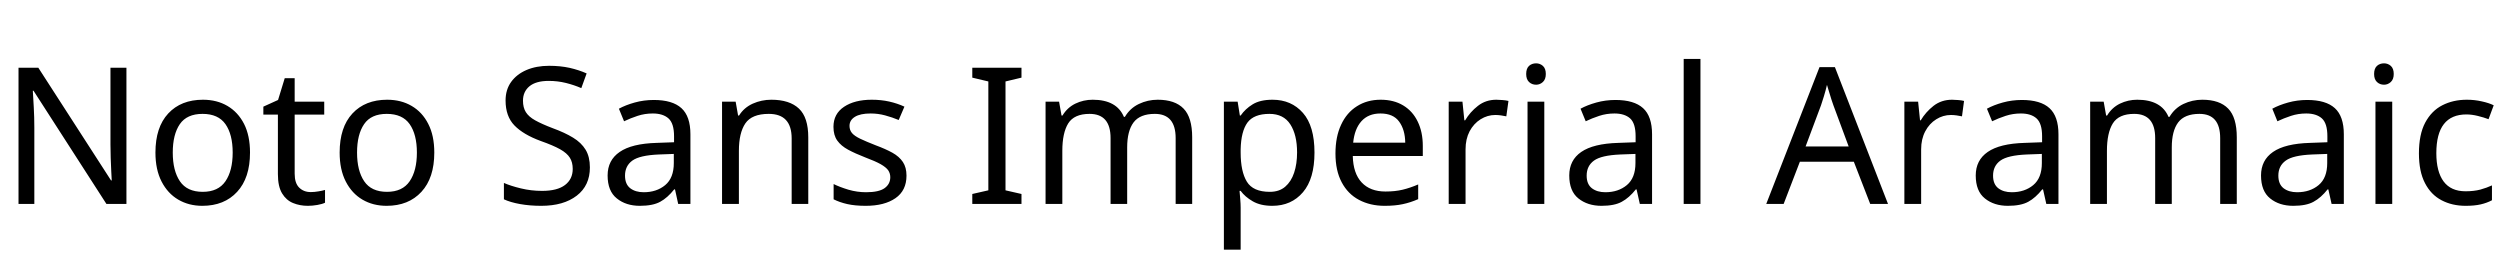 <svg xmlns="http://www.w3.org/2000/svg" xmlns:xlink="http://www.w3.org/1999/xlink" width="314.592" height="32.688"><path fill="black" d="M15.91 8.52L15.91 25.66L13.39 25.66L4.22 11.42L4.13 11.42Q4.18 12.26 4.25 13.51Q4.32 14.76 4.32 16.08L4.32 16.08L4.32 25.66L2.33 25.66L2.33 8.52L4.82 8.52L13.97 22.70L14.06 22.70Q14.04 22.32 14.00 21.55Q13.97 20.78 13.93 19.87Q13.90 18.96 13.90 18.19L13.90 18.19L13.90 8.52L15.91 8.52ZM31.46 19.20L31.46 19.20Q31.46 22.39 29.84 24.14Q28.22 25.90 25.46 25.90L25.46 25.90Q23.76 25.90 22.43 25.12Q21.10 24.34 20.33 22.84Q19.56 21.34 19.56 19.20L19.56 19.20Q19.56 16.01 21.17 14.28Q22.78 12.55 25.54 12.55L25.54 12.55Q27.29 12.55 28.62 13.33Q29.95 14.11 30.71 15.59Q31.46 17.06 31.46 19.20ZM21.74 19.20L21.74 19.20Q21.74 21.48 22.64 22.81Q23.54 24.14 25.51 24.14L25.51 24.14Q27.46 24.14 28.37 22.81Q29.28 21.48 29.28 19.20L29.28 19.20Q29.28 16.92 28.37 15.62Q27.46 14.33 25.49 14.33L25.49 14.33Q23.52 14.33 22.63 15.62Q21.74 16.92 21.74 19.20ZM39.10 24.17L39.10 24.17Q39.58 24.17 40.08 24.08Q40.58 24 40.90 23.90L40.90 23.90L40.90 25.51Q40.56 25.68 39.94 25.79Q39.31 25.90 38.74 25.90L38.74 25.90Q37.73 25.90 36.88 25.55Q36.02 25.20 35.50 24.34Q34.97 23.47 34.97 21.91L34.97 21.91L34.97 14.42L33.14 14.42L33.14 13.42L34.99 12.58L35.83 9.84L37.08 9.84L37.08 12.79L40.80 12.79L40.80 14.42L37.08 14.42L37.08 21.86Q37.08 23.04 37.64 23.60Q38.21 24.17 39.10 24.17ZM54.65 19.20L54.65 19.20Q54.65 22.39 53.03 24.14Q51.41 25.90 48.65 25.90L48.65 25.90Q46.94 25.90 45.61 25.12Q44.28 24.34 43.51 22.84Q42.74 21.34 42.74 19.20L42.74 19.20Q42.74 16.01 44.35 14.28Q45.96 12.55 48.72 12.55L48.72 12.55Q50.47 12.55 51.80 13.33Q53.14 14.11 53.89 15.59Q54.65 17.06 54.65 19.20ZM44.93 19.20L44.93 19.20Q44.93 21.48 45.83 22.81Q46.73 24.14 48.70 24.14L48.70 24.14Q50.64 24.14 51.55 22.81Q52.46 21.48 52.46 19.20L52.46 19.20Q52.46 16.92 51.55 15.62Q50.64 14.33 48.67 14.33L48.67 14.33Q46.70 14.33 45.82 15.62Q44.93 16.92 44.93 19.20ZM74.23 21.07L74.23 21.07Q74.23 23.35 72.58 24.62Q70.92 25.90 68.11 25.90L68.11 25.90Q66.67 25.90 65.45 25.68Q64.22 25.46 63.41 25.08L63.41 25.08L63.41 23.02Q64.27 23.40 65.56 23.71Q66.84 24.02 68.21 24.02L68.21 24.02Q70.13 24.02 71.10 23.28Q72.07 22.54 72.07 21.26L72.07 21.26Q72.07 20.42 71.71 19.85Q71.35 19.27 70.48 18.78Q69.60 18.29 68.04 17.74L68.04 17.74Q65.86 16.94 64.74 15.79Q63.62 14.64 63.62 12.65L63.62 12.65Q63.62 11.28 64.32 10.31Q65.02 9.34 66.25 8.81Q67.49 8.28 69.10 8.28L69.10 8.28Q70.51 8.28 71.69 8.54Q72.86 8.81 73.82 9.24L73.82 9.24L73.15 11.09Q72.26 10.70 71.22 10.44Q70.18 10.18 69.05 10.18L69.05 10.18Q67.44 10.18 66.62 10.86Q65.81 11.54 65.81 12.67L65.81 12.67Q65.81 13.54 66.17 14.11Q66.53 14.69 67.34 15.14Q68.16 15.60 69.55 16.13L69.55 16.13Q71.06 16.68 72.11 17.32Q73.15 17.95 73.69 18.84Q74.23 19.73 74.23 21.07ZM82.27 12.58L82.27 12.58Q84.62 12.58 85.75 13.61Q86.88 14.64 86.88 16.90L86.88 16.90L86.88 25.66L85.34 25.66L84.94 23.83L84.84 23.83Q84 24.89 83.08 25.39Q82.15 25.90 80.52 25.90L80.52 25.90Q78.77 25.90 77.62 24.97Q76.46 24.05 76.46 22.08L76.46 22.08Q76.46 20.16 77.98 19.12Q79.49 18.07 82.63 17.98L82.63 17.98L84.82 17.90L84.82 17.14Q84.82 15.53 84.12 14.90Q83.42 14.28 82.15 14.28L82.15 14.28Q81.14 14.28 80.23 14.58Q79.32 14.88 78.53 15.26L78.53 15.26L77.88 13.68Q78.72 13.22 79.87 12.90Q81.02 12.58 82.27 12.58ZM84.79 19.37L82.90 19.44Q80.50 19.54 79.57 20.21Q78.65 20.88 78.65 22.10L78.65 22.10Q78.65 23.18 79.31 23.69Q79.97 24.19 81 24.19L81 24.19Q82.63 24.19 83.71 23.29Q84.79 22.39 84.79 20.52L84.79 20.52L84.79 19.37ZM97.06 12.55L97.06 12.55Q99.36 12.55 100.54 13.67Q101.71 14.78 101.71 17.28L101.71 17.28L101.71 25.66L99.62 25.66L99.62 17.42Q99.62 14.33 96.74 14.33L96.74 14.33Q94.61 14.33 93.79 15.53Q92.98 16.73 92.98 18.98L92.98 18.98L92.98 25.66L90.86 25.66L90.86 12.79L92.57 12.79L92.88 14.54L93 14.54Q93.62 13.54 94.73 13.04Q95.83 12.55 97.06 12.55ZM114.07 22.10L114.07 22.10Q114.07 23.98 112.68 24.94Q111.29 25.90 108.94 25.90L108.94 25.90Q107.59 25.90 106.62 25.68Q105.65 25.46 104.90 25.08L104.90 25.08L104.90 23.16Q105.67 23.54 106.76 23.87Q107.86 24.19 108.98 24.19L108.98 24.19Q110.59 24.19 111.31 23.68Q112.03 23.16 112.03 22.30L112.03 22.30Q112.03 21.82 111.77 21.43Q111.50 21.05 110.82 20.66Q110.14 20.28 108.86 19.80L108.86 19.80Q107.62 19.32 106.73 18.84Q105.84 18.36 105.36 17.69Q104.88 17.02 104.88 15.96L104.88 15.96Q104.88 14.33 106.21 13.44Q107.54 12.55 109.70 12.55L109.70 12.55Q110.88 12.55 111.90 12.78Q112.92 13.01 113.81 13.42L113.81 13.42L113.09 15.10Q112.27 14.76 111.38 14.52Q110.50 14.28 109.56 14.28L109.56 14.28Q108.26 14.28 107.58 14.70Q106.90 15.12 106.90 15.84L106.90 15.84Q106.90 16.37 107.21 16.74Q107.52 17.11 108.25 17.46Q108.98 17.81 110.21 18.29L110.21 18.29Q111.43 18.74 112.30 19.22Q113.16 19.70 113.62 20.39Q114.07 21.07 114.07 22.10ZM128.54 24.41L128.54 25.66L122.35 25.66L122.35 24.41L124.37 23.95L124.37 10.25L122.35 9.77L122.35 8.52L128.54 8.52L128.54 9.77L126.53 10.25L126.53 23.95L128.54 24.41ZM145.68 12.55L145.68 12.55Q147.86 12.55 148.94 13.67Q150.02 14.78 150.02 17.28L150.02 17.28L150.02 25.66L147.94 25.66L147.94 17.38Q147.94 14.33 145.32 14.33L145.32 14.33Q143.45 14.33 142.64 15.41Q141.84 16.49 141.84 18.55L141.84 18.55L141.84 25.66L139.75 25.66L139.75 17.38Q139.75 14.33 137.11 14.33L137.11 14.33Q135.17 14.33 134.42 15.53Q133.68 16.73 133.68 18.98L133.68 18.98L133.68 25.66L131.57 25.66L131.57 12.79L133.27 12.79L133.58 14.54L133.70 14.54Q134.30 13.54 135.32 13.04Q136.34 12.55 137.50 12.55L137.50 12.55Q140.52 12.55 141.43 14.71L141.43 14.71L141.55 14.71Q142.20 13.61 143.32 13.08Q144.43 12.55 145.68 12.55ZM160.13 12.55L160.13 12.55Q162.50 12.55 163.96 14.21Q165.41 15.86 165.41 19.20L165.41 19.20Q165.41 22.49 163.96 24.19Q162.50 25.90 160.10 25.90L160.10 25.90Q158.62 25.90 157.64 25.33Q156.67 24.77 156.12 24.02L156.12 24.02L155.98 24.02Q156.02 24.43 156.07 25.06Q156.12 25.68 156.12 26.14L156.12 26.14L156.12 31.42L154.01 31.42L154.01 12.79L155.74 12.79L156.02 14.54L156.12 14.54Q156.70 13.70 157.63 13.13Q158.57 12.55 160.13 12.55ZM159.74 14.33L159.74 14.33Q157.78 14.33 156.97 15.43Q156.17 16.54 156.12 18.79L156.12 18.79L156.12 19.20Q156.12 21.58 156.90 22.86Q157.68 24.14 159.79 24.14L159.79 24.14Q160.97 24.14 161.72 23.50Q162.48 22.85 162.85 21.73Q163.22 20.62 163.22 19.18L163.22 19.18Q163.22 16.97 162.37 15.65Q161.52 14.33 159.74 14.33ZM173.74 12.55L173.74 12.55Q175.39 12.55 176.58 13.27Q177.77 13.99 178.40 15.30Q179.04 16.61 179.04 18.36L179.04 18.36L179.04 19.63L170.23 19.63Q170.28 21.82 171.35 22.96Q172.42 24.10 174.34 24.10L174.34 24.10Q175.56 24.10 176.51 23.87Q177.46 23.64 178.46 23.21L178.46 23.21L178.46 25.06Q177.48 25.49 176.52 25.69Q175.56 25.90 174.24 25.90L174.24 25.90Q172.42 25.90 171.01 25.15Q169.61 24.41 168.83 22.93Q168.05 21.46 168.05 19.32L168.05 19.32Q168.05 17.21 168.76 15.70Q169.46 14.18 170.75 13.37Q172.03 12.55 173.74 12.55ZM173.71 14.28L173.71 14.28Q172.20 14.28 171.32 15.25Q170.45 16.22 170.28 17.95L170.28 17.95L176.83 17.95Q176.81 16.32 176.06 15.30Q175.32 14.28 173.71 14.28ZM188.30 12.55L188.30 12.55Q188.66 12.55 189.08 12.59Q189.50 12.62 189.82 12.70L189.82 12.70L189.55 14.64Q189.24 14.57 188.87 14.52Q188.50 14.47 188.16 14.47L188.16 14.47Q187.18 14.47 186.31 15.01Q185.45 15.55 184.93 16.52Q184.42 17.50 184.42 18.79L184.42 18.79L184.42 25.66L182.30 25.66L182.30 12.79L184.03 12.79L184.27 15.14L184.37 15.14Q184.99 14.09 185.98 13.32Q186.96 12.55 188.30 12.55ZM193.30 7.97L193.30 7.97Q193.78 7.97 194.15 8.29Q194.52 8.62 194.52 9.31L194.52 9.31Q194.52 9.98 194.15 10.32Q193.78 10.66 193.30 10.66L193.30 10.66Q192.77 10.66 192.41 10.32Q192.05 9.98 192.05 9.31L192.05 9.31Q192.05 8.62 192.41 8.29Q192.77 7.97 193.30 7.97ZM192.22 12.79L194.33 12.79L194.33 25.66L192.22 25.66L192.22 12.79ZM203.28 12.58L203.28 12.58Q205.63 12.58 206.76 13.61Q207.89 14.64 207.89 16.90L207.89 16.90L207.89 25.66L206.35 25.66L205.94 23.83L205.85 23.83Q205.01 24.89 204.08 25.39Q203.16 25.90 201.53 25.90L201.53 25.90Q199.78 25.90 198.62 24.97Q197.47 24.05 197.47 22.08L197.47 22.08Q197.47 20.16 198.98 19.12Q200.50 18.07 203.64 17.98L203.64 17.98L205.82 17.90L205.82 17.14Q205.82 15.53 205.13 14.90Q204.43 14.28 203.16 14.28L203.16 14.28Q202.15 14.28 201.24 14.58Q200.33 14.88 199.54 15.26L199.54 15.26L198.89 13.68Q199.73 13.22 200.88 12.90Q202.03 12.58 203.28 12.58ZM205.80 19.37L203.90 19.44Q201.50 19.54 200.58 20.21Q199.66 20.88 199.66 22.10L199.66 22.10Q199.66 23.18 200.32 23.69Q200.98 24.19 202.01 24.19L202.01 24.19Q203.64 24.19 204.72 23.29Q205.80 22.39 205.80 20.52L205.80 20.52L205.80 19.37ZM213.98 7.42L213.98 25.66L211.87 25.66L211.87 7.42L213.98 7.42ZM237.58 25.66L235.34 25.66L233.28 20.35L226.49 20.35L224.45 25.66L222.26 25.66L228.96 8.45L230.90 8.45L237.58 25.66ZM232.63 18.43L230.71 13.25Q230.64 13.06 230.47 12.55Q230.30 12.05 230.15 11.51Q229.99 10.97 229.90 10.68L229.90 10.68Q229.73 11.42 229.51 12.13Q229.30 12.84 229.15 13.25L229.15 13.25L227.21 18.43L232.63 18.43ZM245.64 12.55L245.64 12.55Q246.00 12.55 246.42 12.59Q246.84 12.62 247.15 12.70L247.15 12.70L246.89 14.64Q246.58 14.57 246.20 14.52Q245.83 14.47 245.50 14.47L245.50 14.47Q244.51 14.47 243.65 15.01Q242.78 15.55 242.27 16.52Q241.75 17.50 241.75 18.79L241.75 18.79L241.75 25.66L239.64 25.66L239.64 12.79L241.37 12.79L241.61 15.14L241.70 15.14Q242.33 14.09 243.31 13.32Q244.30 12.55 245.64 12.55ZM254.42 12.58L254.42 12.58Q256.78 12.58 257.90 13.61Q259.03 14.64 259.03 16.90L259.03 16.90L259.03 25.66L257.50 25.66L257.09 23.83L256.99 23.83Q256.15 24.89 255.23 25.39Q254.30 25.90 252.67 25.90L252.67 25.90Q250.92 25.90 249.77 24.97Q248.62 24.05 248.62 22.08L248.62 22.08Q248.62 20.16 250.13 19.12Q251.64 18.07 254.78 17.98L254.78 17.98L256.97 17.90L256.97 17.14Q256.97 15.53 256.27 14.90Q255.58 14.28 254.30 14.28L254.30 14.28Q253.30 14.28 252.38 14.58Q251.47 14.88 250.68 15.26L250.68 15.26L250.03 13.68Q250.87 13.22 252.02 12.90Q253.18 12.58 254.42 12.58ZM256.94 19.37L255.05 19.44Q252.65 19.54 251.72 20.21Q250.80 20.88 250.80 22.10L250.80 22.10Q250.80 23.18 251.46 23.69Q252.12 24.19 253.15 24.19L253.15 24.19Q254.78 24.19 255.86 23.29Q256.94 22.39 256.94 20.52L256.94 20.52L256.94 19.37ZM277.13 12.55L277.13 12.55Q279.31 12.55 280.39 13.67Q281.47 14.78 281.47 17.28L281.47 17.28L281.47 25.66L279.38 25.66L279.38 17.38Q279.38 14.33 276.77 14.33L276.77 14.33Q274.90 14.33 274.09 15.41Q273.29 16.49 273.29 18.55L273.29 18.55L273.29 25.66L271.20 25.66L271.20 17.38Q271.20 14.33 268.56 14.33L268.56 14.33Q266.62 14.33 265.87 15.53Q265.13 16.73 265.13 18.98L265.13 18.98L265.13 25.66L263.02 25.66L263.02 12.79L264.72 12.79L265.03 14.54L265.15 14.54Q265.75 13.54 266.77 13.04Q267.79 12.55 268.94 12.55L268.94 12.55Q271.97 12.55 272.88 14.71L272.88 14.71L273.00 14.71Q273.65 13.61 274.76 13.08Q275.88 12.55 277.13 12.55ZM290.33 12.58L290.33 12.58Q292.68 12.58 293.81 13.61Q294.94 14.64 294.94 16.90L294.94 16.90L294.94 25.66L293.40 25.66L292.99 23.83L292.90 23.83Q292.06 24.89 291.13 25.39Q290.21 25.90 288.58 25.90L288.58 25.90Q286.82 25.90 285.67 24.97Q284.52 24.05 284.52 22.08L284.52 22.08Q284.52 20.16 286.03 19.12Q287.54 18.07 290.69 17.98L290.69 17.98L292.87 17.90L292.87 17.14Q292.87 15.53 292.18 14.90Q291.48 14.28 290.21 14.28L290.21 14.28Q289.20 14.28 288.29 14.58Q287.38 14.88 286.58 15.26L286.58 15.26L285.94 13.68Q286.78 13.22 287.93 12.90Q289.08 12.58 290.33 12.58ZM292.85 19.37L290.95 19.44Q288.55 19.54 287.63 20.21Q286.70 20.88 286.70 22.10L286.70 22.10Q286.70 23.18 287.36 23.69Q288.02 24.19 289.06 24.19L289.06 24.19Q290.69 24.19 291.77 23.29Q292.85 22.39 292.85 20.52L292.85 20.52L292.85 19.37ZM300.00 7.97L300.00 7.97Q300.48 7.97 300.85 8.29Q301.22 8.62 301.22 9.31L301.22 9.31Q301.22 9.98 300.85 10.32Q300.48 10.66 300.00 10.66L300.00 10.66Q299.47 10.66 299.11 10.32Q298.75 9.98 298.75 9.31L298.75 9.31Q298.75 8.62 299.11 8.29Q299.47 7.97 300.00 7.97ZM298.92 12.79L301.03 12.79L301.03 25.66L298.92 25.66L298.92 12.79ZM310.27 25.90L310.27 25.90Q308.57 25.90 307.24 25.20Q305.90 24.50 305.15 23.04Q304.39 21.58 304.39 19.30L304.39 19.30Q304.39 16.92 305.18 15.43Q305.98 13.94 307.33 13.25Q308.69 12.55 310.42 12.55L310.42 12.55Q311.40 12.55 312.31 12.76Q313.22 12.96 313.80 13.25L313.80 13.25L313.15 15.00Q312.58 14.78 311.81 14.59Q311.04 14.40 310.37 14.40L310.37 14.40Q306.58 14.40 306.58 19.27L306.58 19.27Q306.58 21.60 307.50 22.84Q308.42 24.07 310.25 24.07L310.25 24.07Q311.30 24.07 312.11 23.86Q312.91 23.64 313.58 23.33L313.58 23.33L313.58 25.20Q312.94 25.54 312.16 25.72Q311.38 25.90 310.27 25.90Z"/></svg>
